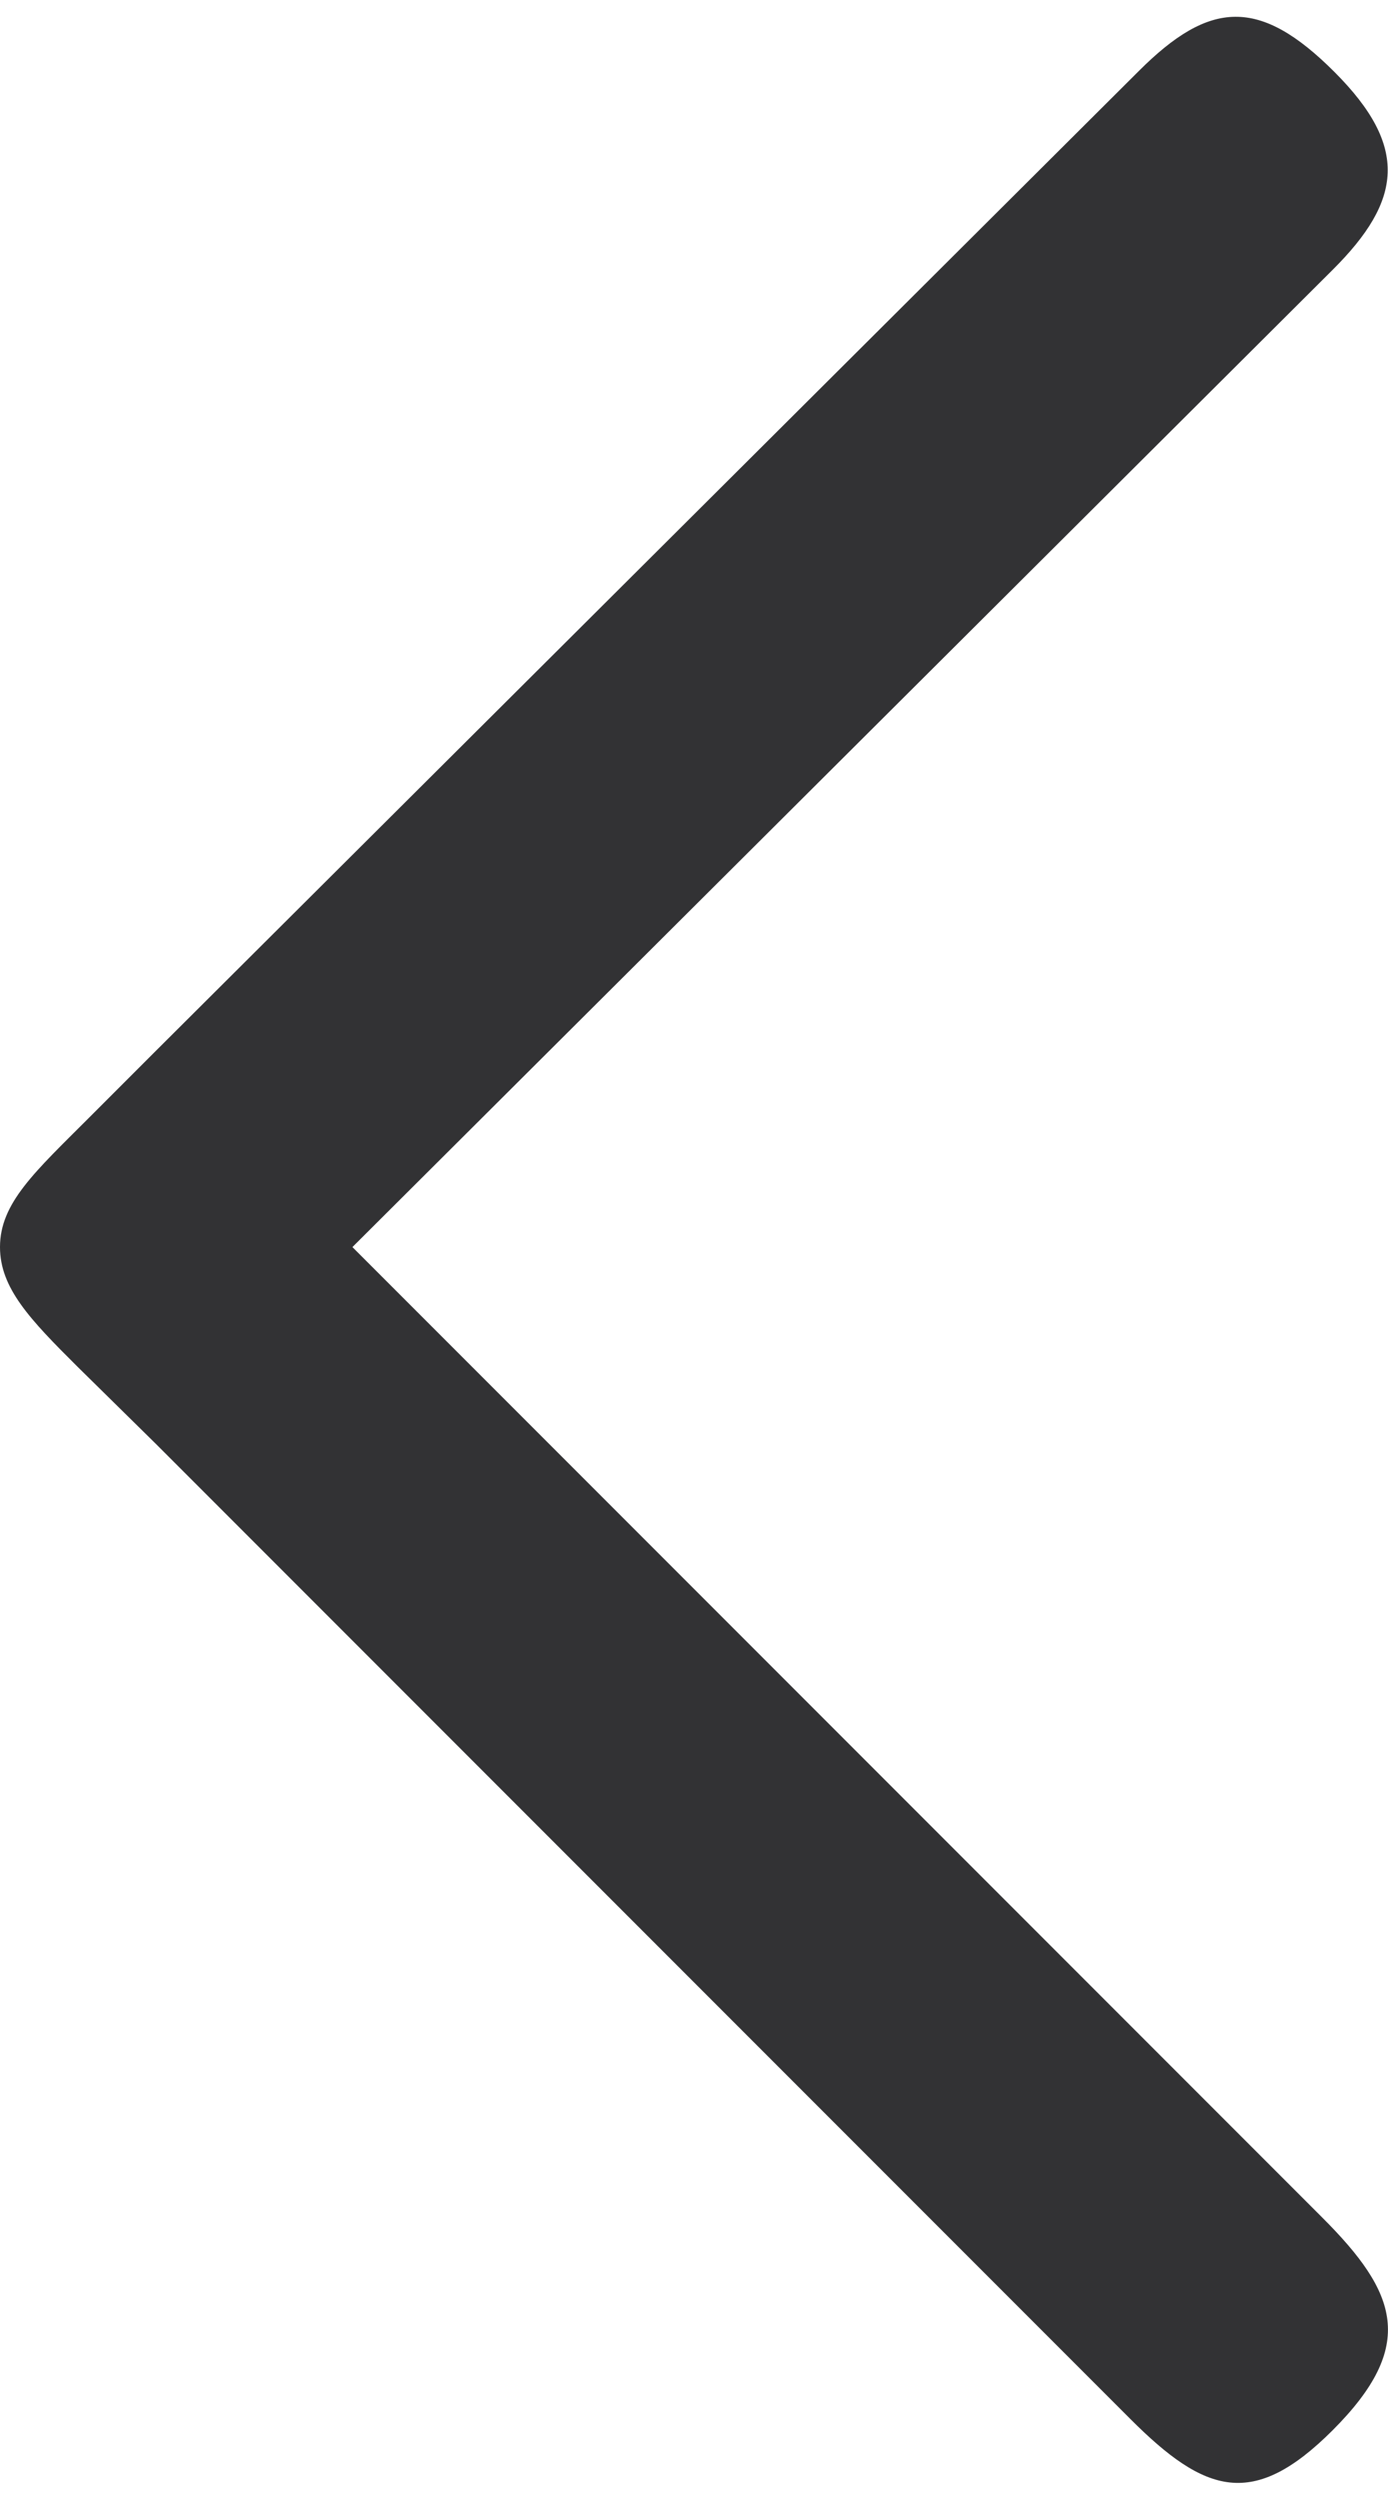 <svg width="10" height="18" viewBox="0 0 10 18" fill="none" xmlns="http://www.w3.org/2000/svg">
<path fill-rule="evenodd" clip-rule="evenodd" d="M9.601 17.498C10.212 16.887 10.068 16.507 9.525 15.965L2.539 8.979L9.604 1.94C10.101 1.444 10.153 1.057 9.614 0.518C9.074 -0.022 8.715 0.001 8.204 0.512L1.124 7.565L0.644 8.045C0.251 8.438 0 8.661 0 8.979C0 9.274 0.215 9.499 0.559 9.841L1.122 10.395L8.142 17.415C8.685 17.959 9.031 18.067 9.601 17.498Z" fill="#323234"/>
</svg>

